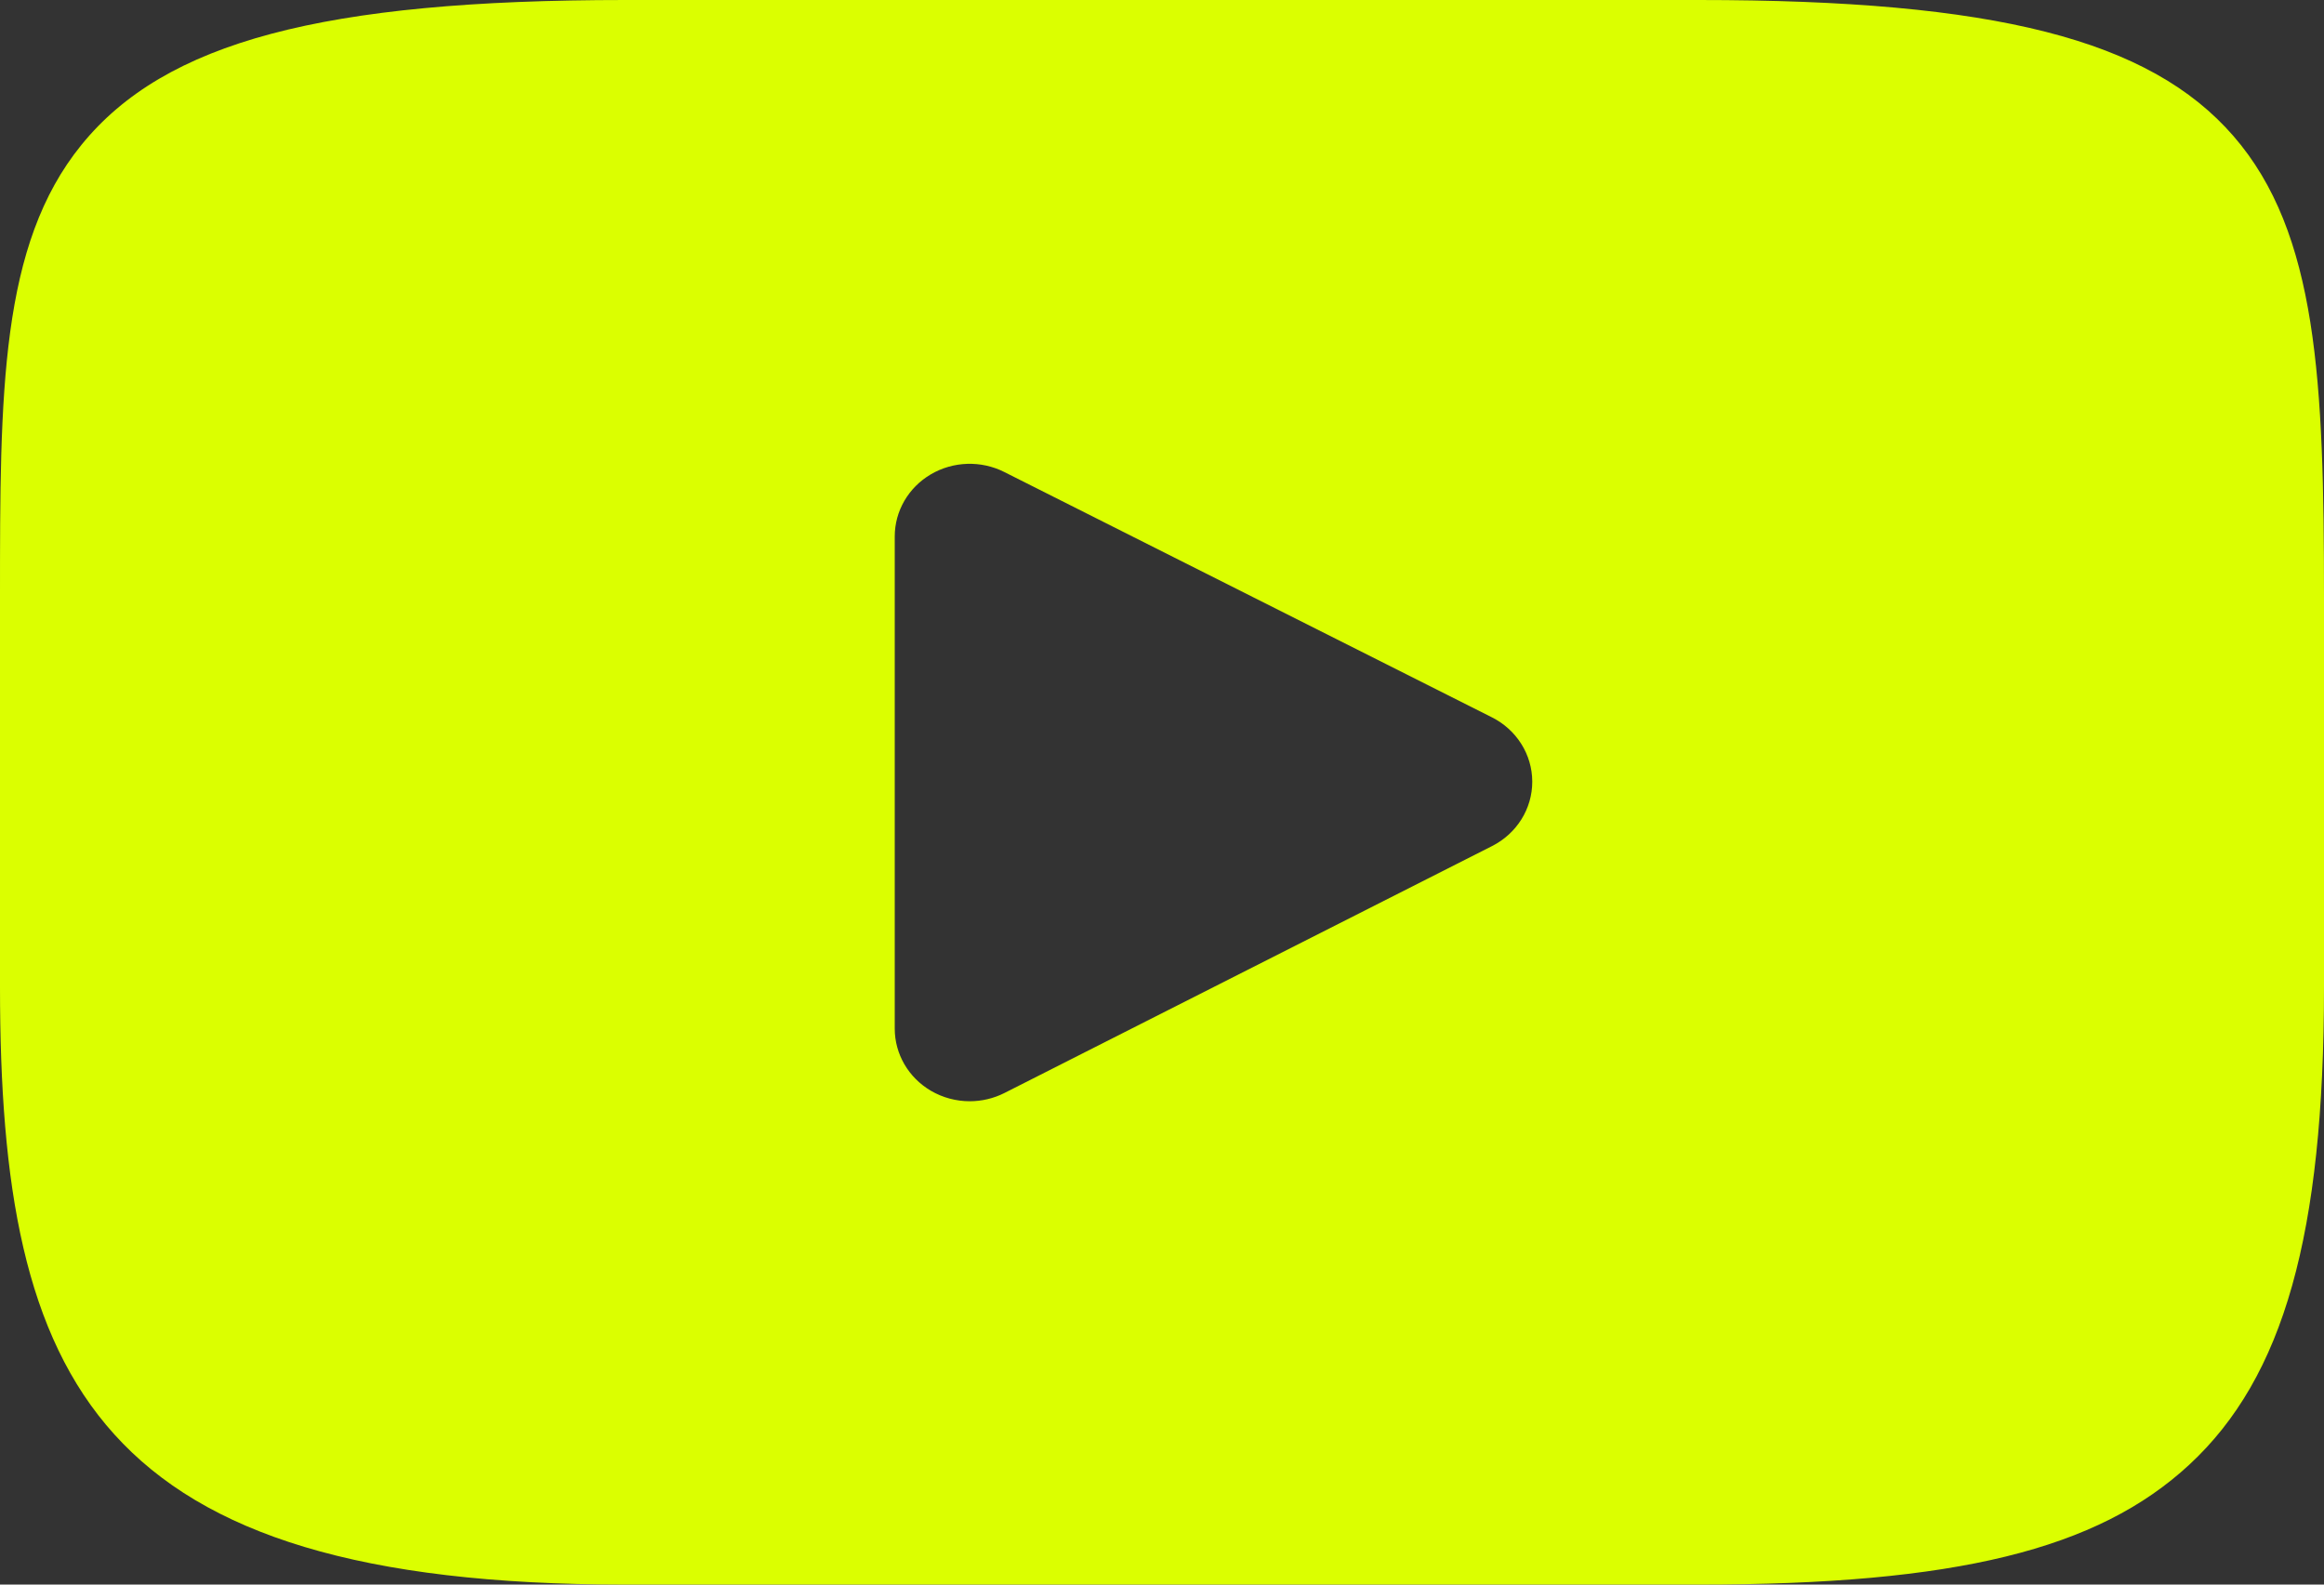 <svg width="66" height="45" viewBox="0 0 66 45" fill="none" xmlns="http://www.w3.org/2000/svg">
<rect x="0" y="0" width="66" height="45" fill="#333333" stroke="none"/>
<path d="M63.428 3.863C61.045 1.119 56.647 0 48.246 0H17.753C9.161 0 4.687 1.191 2.314 4.113C0 6.961 0 11.157 0 16.965V28.035C0 39.287 2.746 45 17.753 45H48.246C55.531 45 59.568 44.012 62.179 41.591C64.857 39.108 66 35.054 66 28.035V16.965C66 10.84 65.821 6.619 63.428 3.863ZM42.372 24.028L28.525 31.04C28.216 31.196 27.877 31.274 27.539 31.274C27.156 31.274 26.774 31.174 26.436 30.976C25.799 30.602 25.41 29.933 25.41 29.211V15.234C25.41 14.514 25.798 13.845 26.434 13.471C27.07 13.097 27.861 13.072 28.52 13.404L42.367 20.37C43.072 20.724 43.514 21.429 43.515 22.197C43.516 22.967 43.076 23.672 42.372 24.028Z" fill="#DBFF00"/>
</svg>
